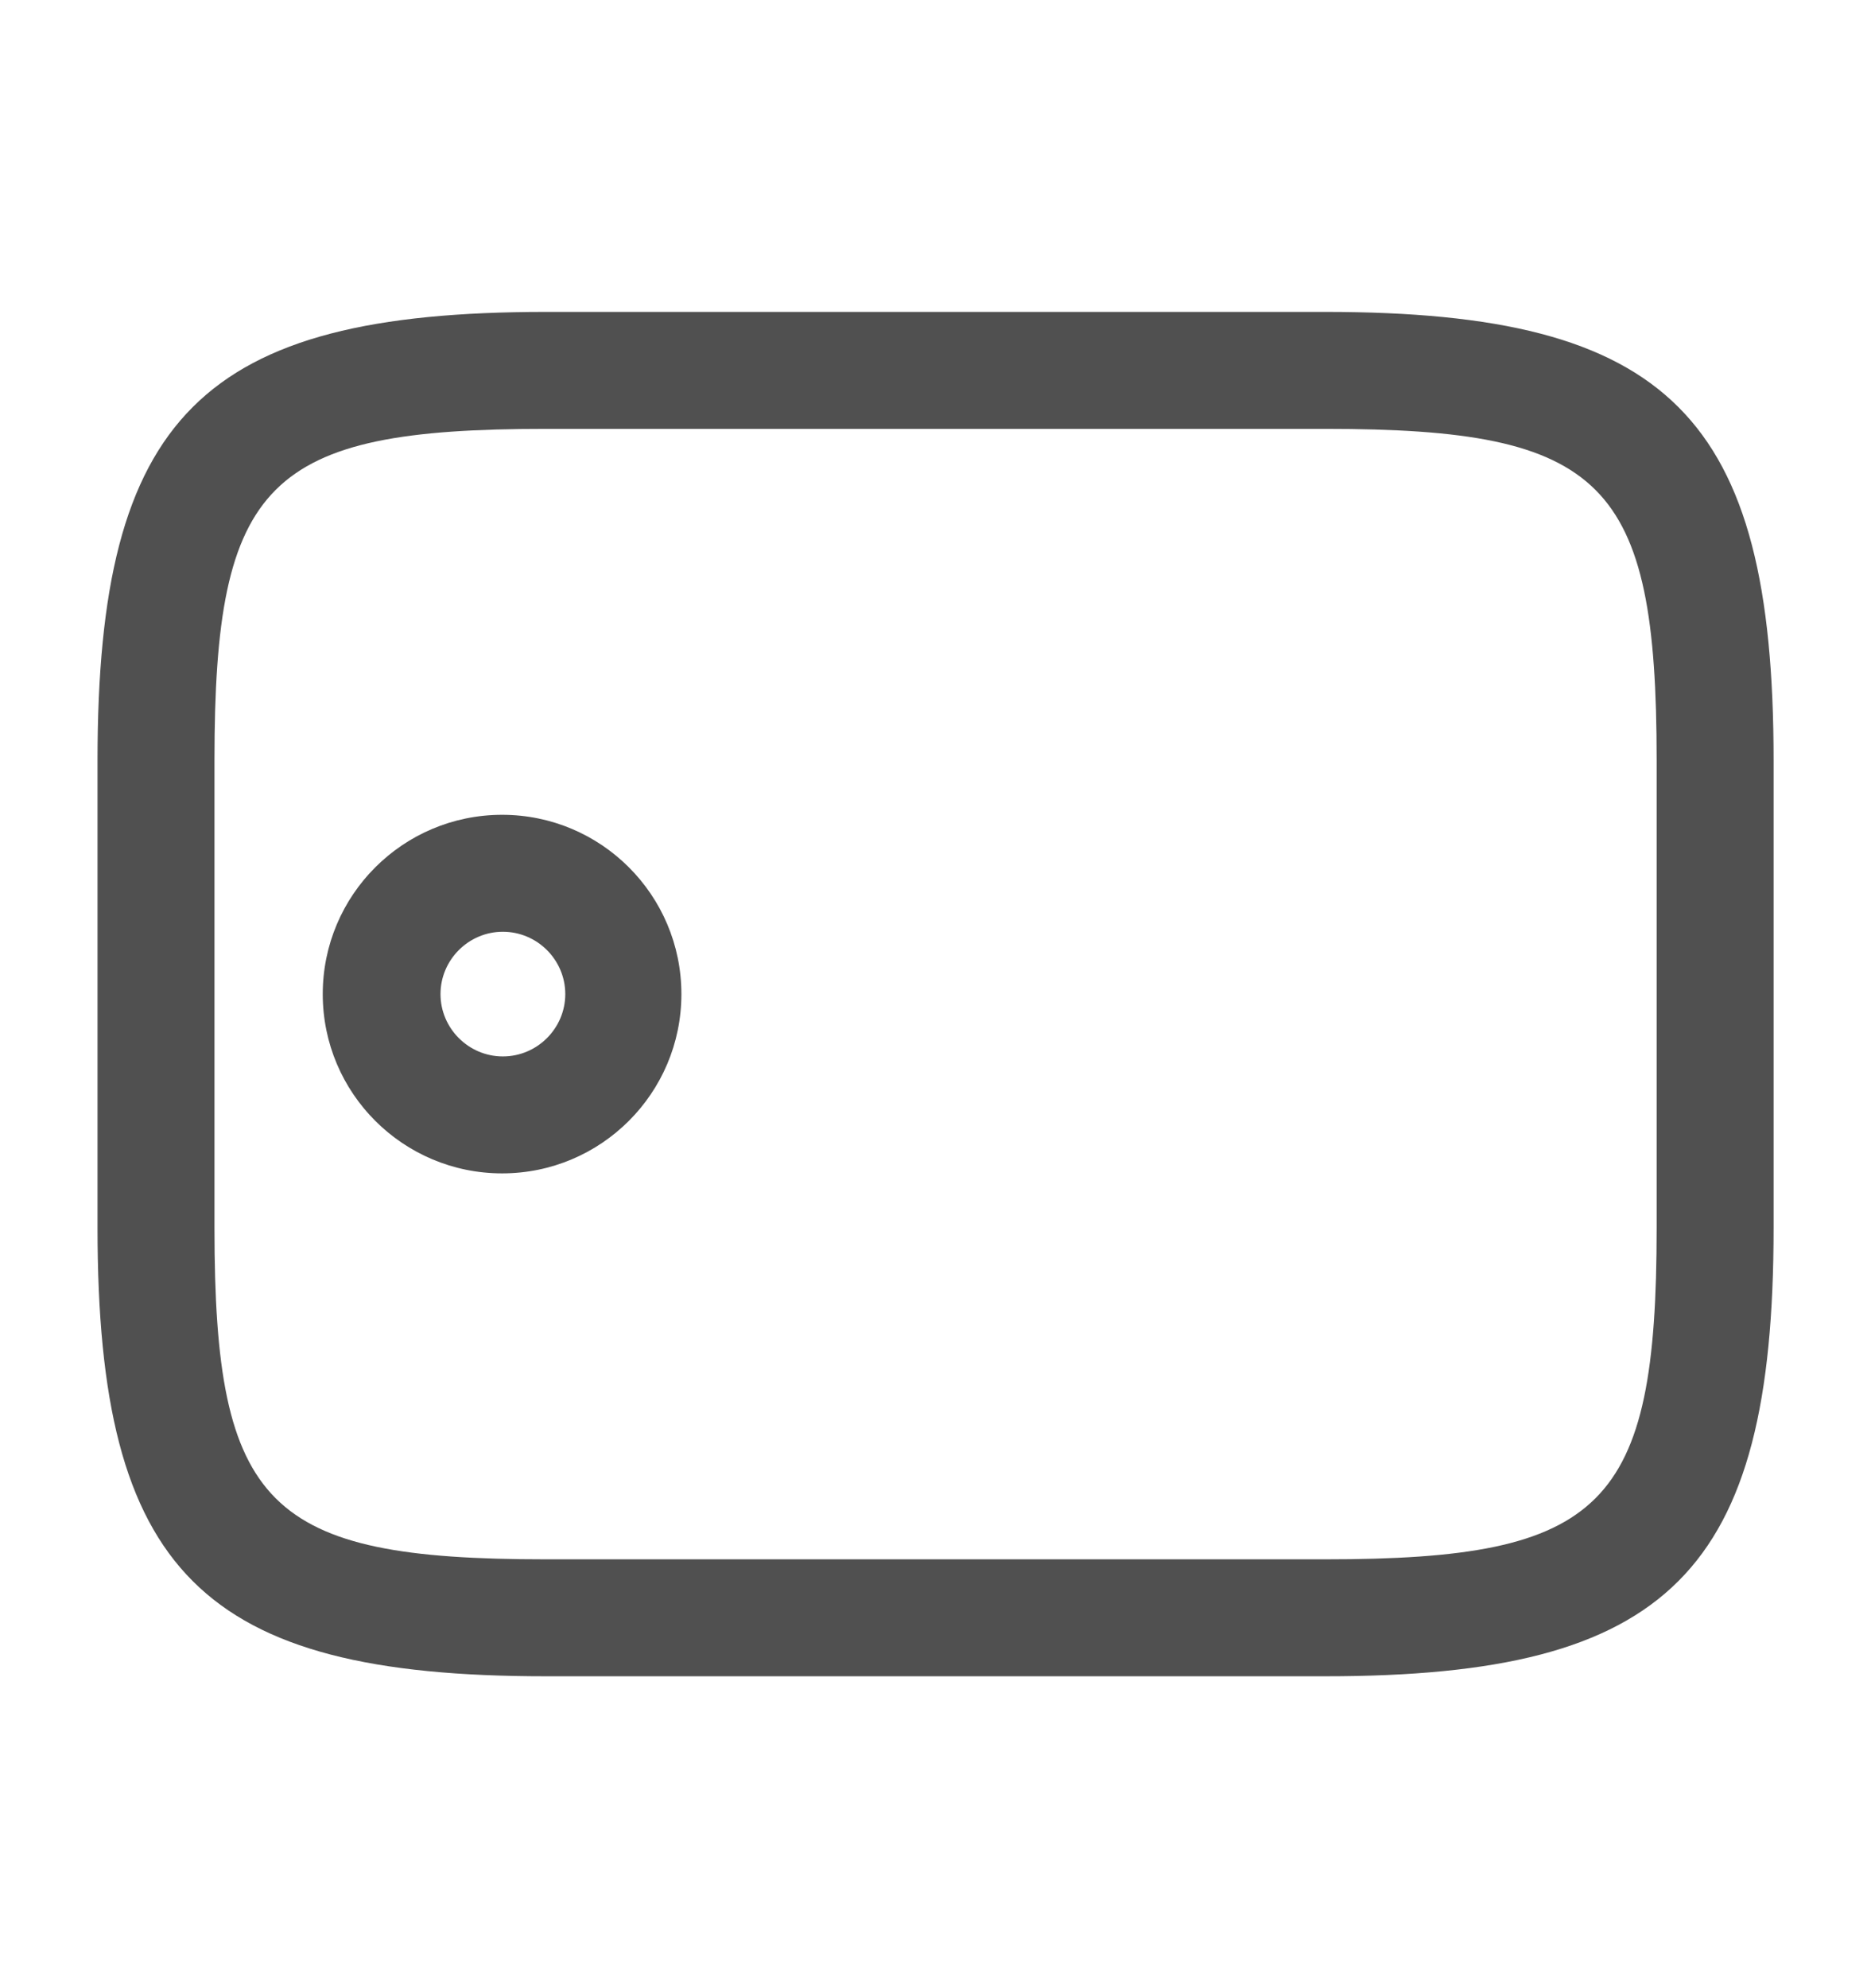 <svg xmlns="http://www.w3.org/2000/svg" width="16" height="17" viewBox="0 0 16 17" fill="none">
  <path d="M0.834 10.5V6.5C0.834 3.56 1.727 2.667 4.667 2.667H11.334C14.274 2.667 15.167 3.56 15.167 6.5V10.5C15.167 13.44 14.274 14.333 11.334 14.333H4.667C1.727 14.333 0.834 13.44 0.834 10.5ZM14.167 6.5C14.167 4.113 13.714 3.667 11.334 3.667L4.667 3.667C2.287 3.667 1.834 4.113 1.834 6.5V10.5C1.834 12.887 2.287 13.333 4.667 13.333H11.334C13.714 13.333 14.167 12.887 14.167 10.5V6.5Z" fill="#505050"/>
  <path d="M2.76 8.5C2.76 7.653 3.447 6.967 4.294 6.967C5.14 6.967 5.827 7.653 5.827 8.5C5.827 9.347 5.14 10.033 4.294 10.033C3.447 10.033 2.76 9.347 2.76 8.5ZM4.834 8.5C4.834 8.207 4.594 7.967 4.3 7.967C4.007 7.967 3.767 8.207 3.767 8.5C3.767 8.793 4.007 9.033 4.3 9.033C4.594 9.033 4.834 8.793 4.834 8.5Z" fill="#505050"/>
</svg>
